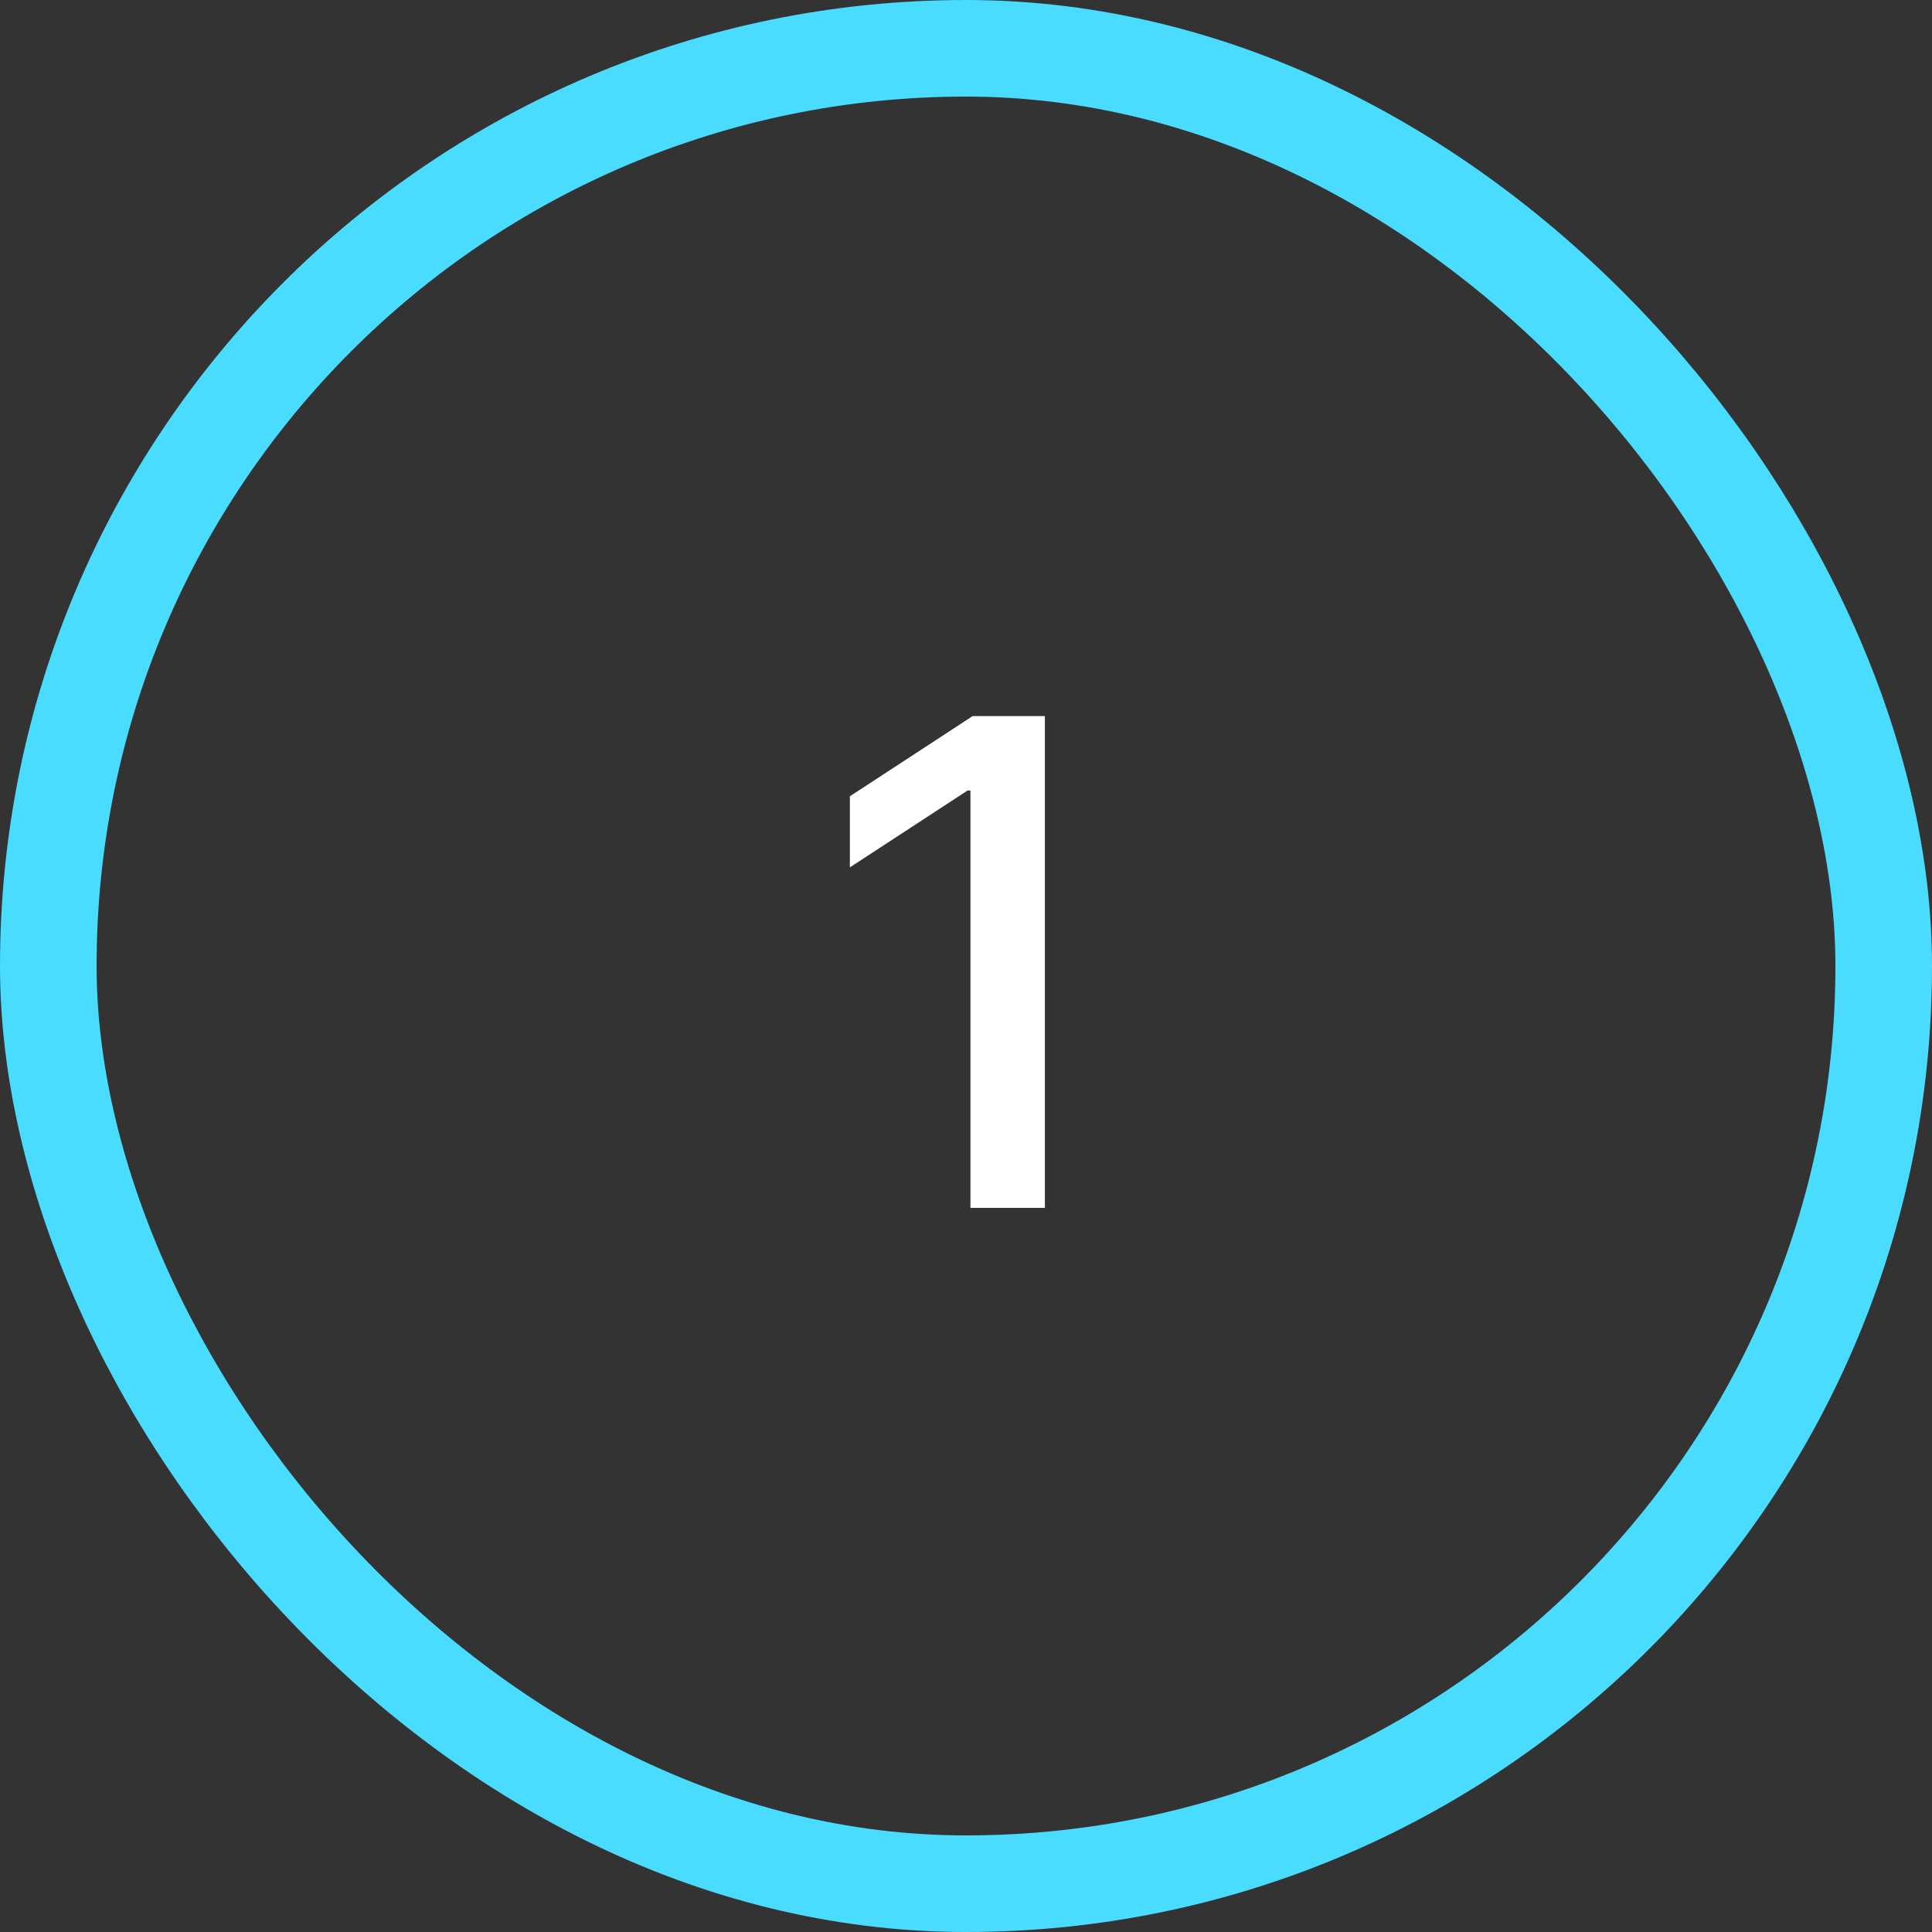 <svg width="40" height="40" viewBox="0 0 40 40" fill="none" xmlns="http://www.w3.org/2000/svg">
<rect x="0" y="0" width="40" height="40" fill="#333333" stroke="none"/>
<rect x="1" y="1" width="38" height="38" rx="19" stroke="#49DCFF" stroke-width="2"/>
<path d="M21.633 14.826V25.008H20.092V16.367H20.032L17.596 17.958V16.486L20.137 14.826H21.633Z" fill="white"/>
</svg>

